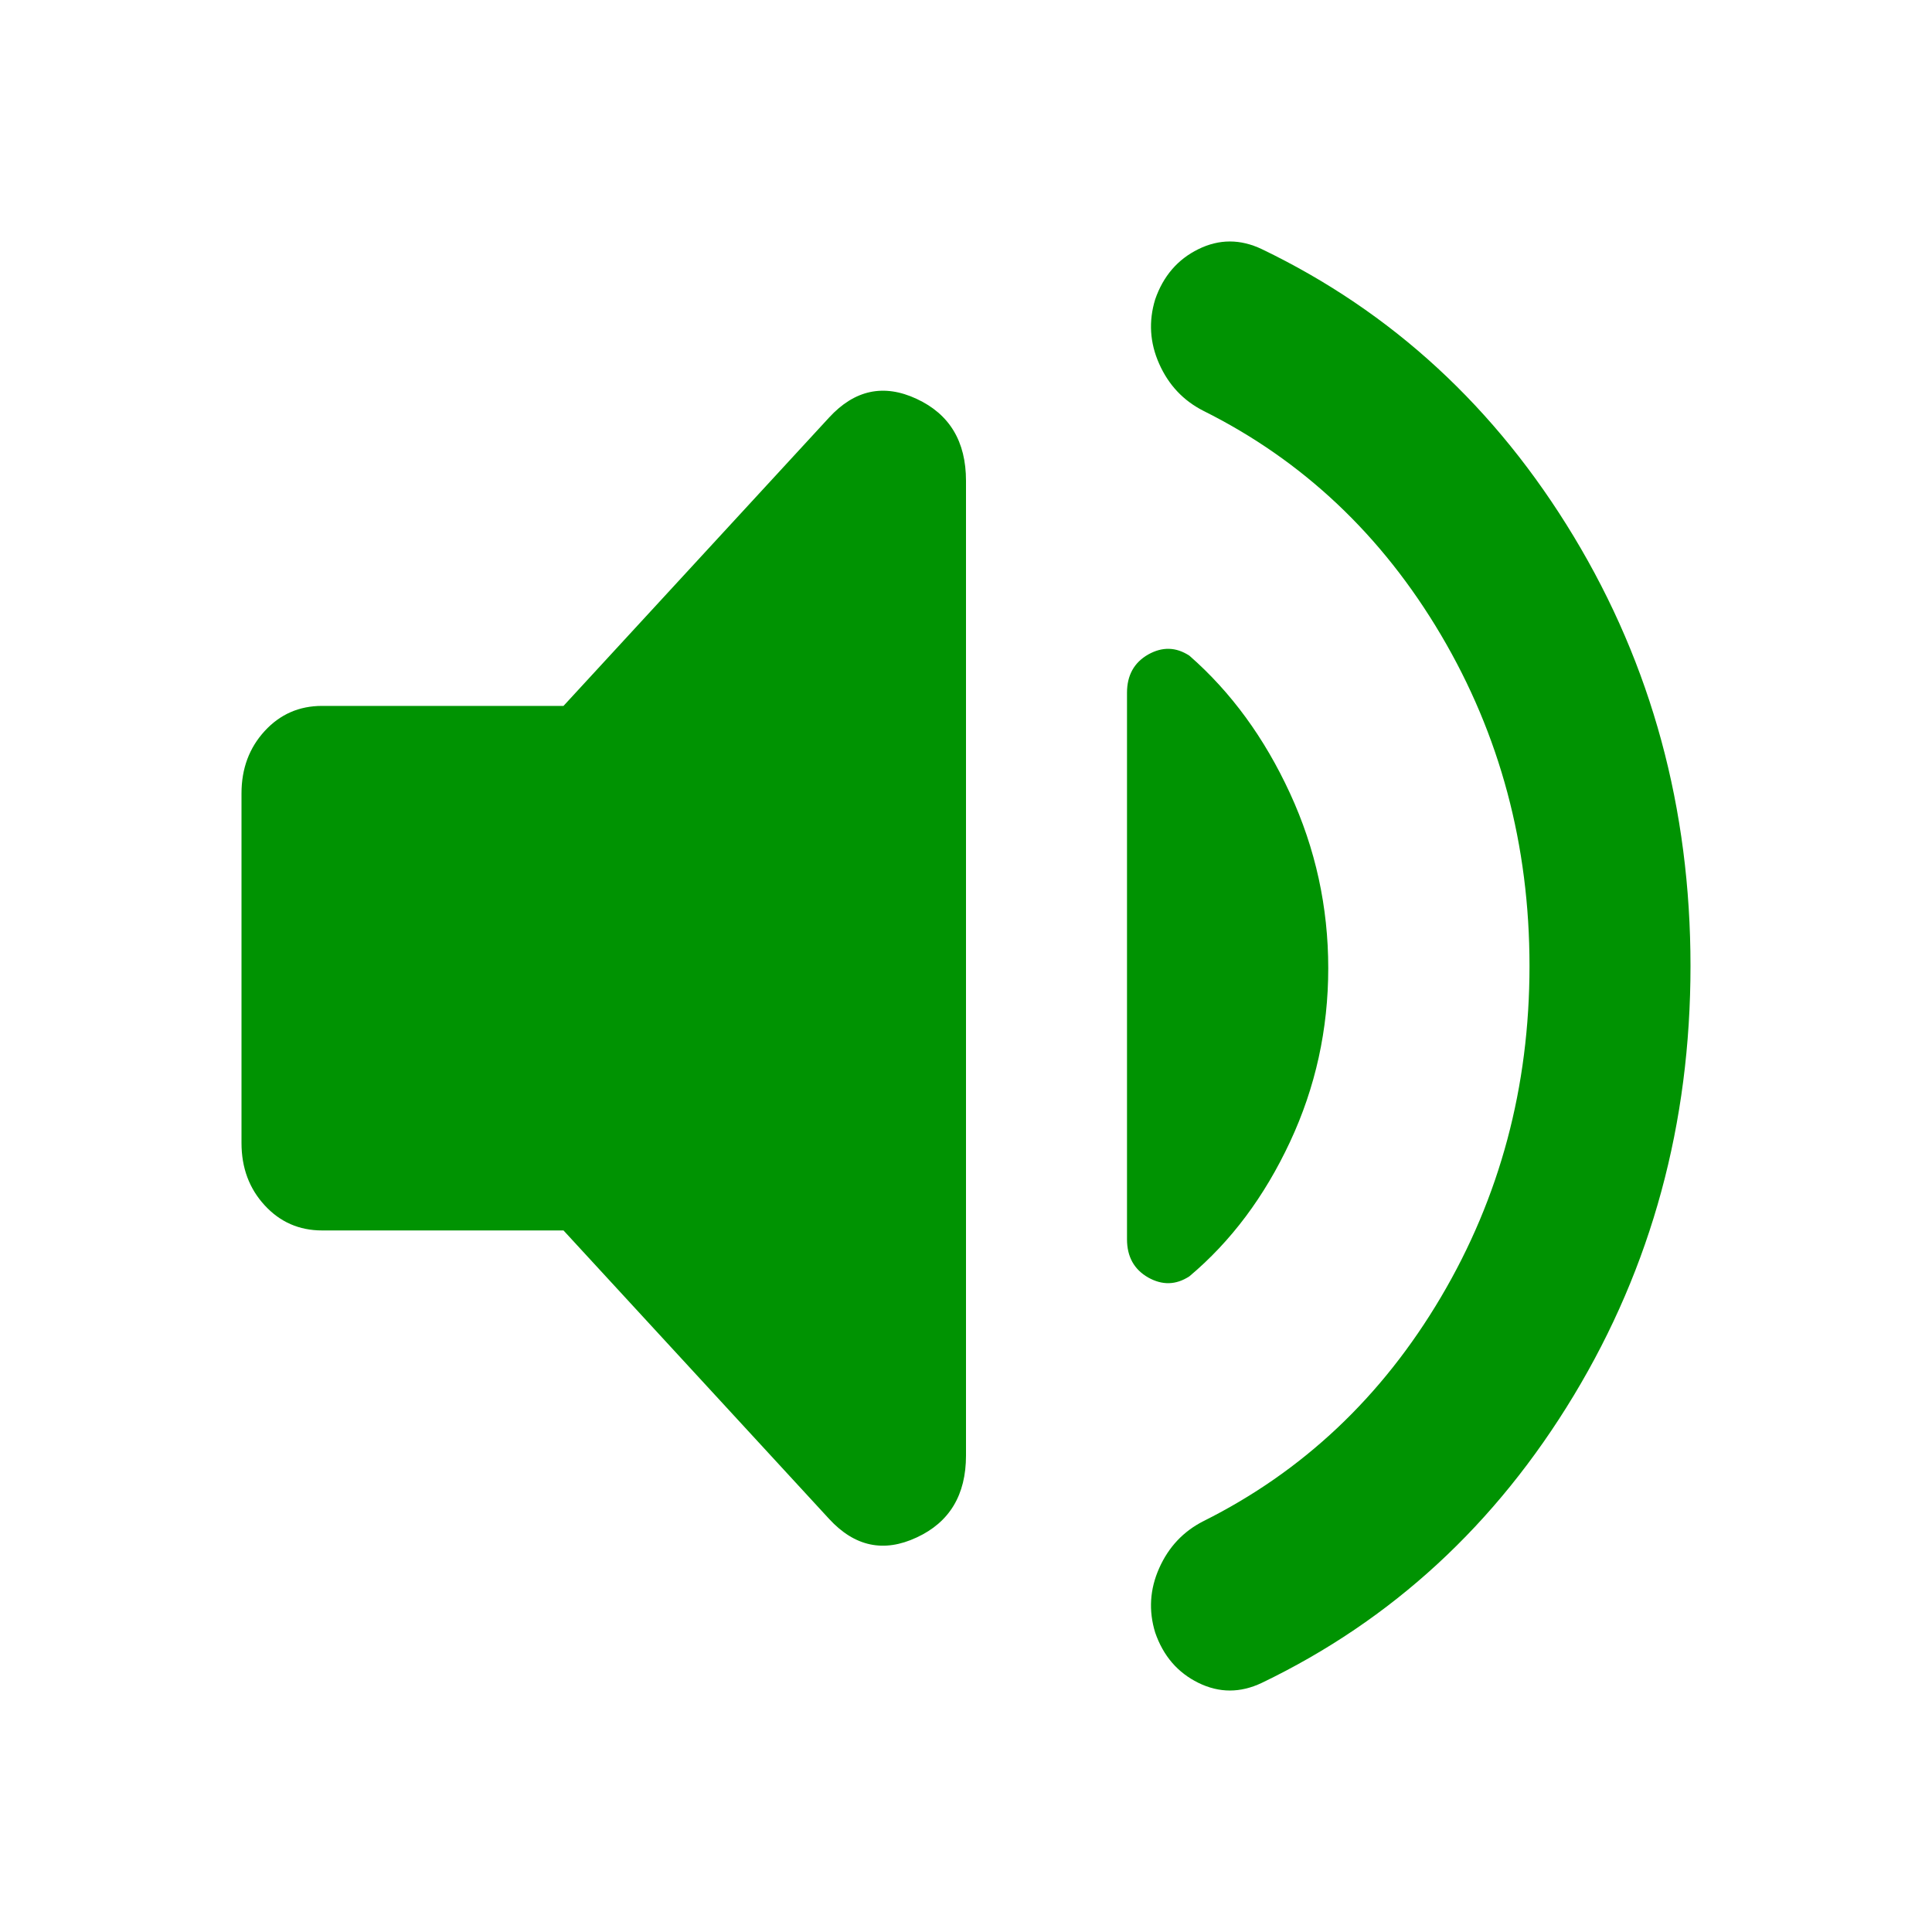 <svg width="24" height="24" viewBox="0 0 24 24" fill="none" xmlns="http://www.w3.org/2000/svg">
<path d="M19 12C19 10.498 18.633 9.127 17.9 7.887C17.167 6.647 16.183 5.719 14.95 5.104C14.7 4.977 14.517 4.783 14.4 4.52C14.283 4.258 14.267 3.991 14.35 3.719C14.45 3.43 14.629 3.222 14.887 3.095C15.146 2.968 15.408 2.968 15.675 3.095C17.292 3.873 18.583 5.063 19.55 6.665C20.517 8.267 21 10.045 21 12C21 13.955 20.517 15.733 19.55 17.335C18.583 18.937 17.292 20.127 15.675 20.905C15.408 21.032 15.146 21.032 14.887 20.905C14.629 20.778 14.45 20.57 14.35 20.28C14.267 20.009 14.283 19.742 14.4 19.48C14.517 19.217 14.7 19.023 14.95 18.896C16.183 18.28 17.167 17.353 17.9 16.113C18.633 14.873 19 13.502 19 12ZM7 15.285H4C3.717 15.285 3.479 15.181 3.288 14.973C3.096 14.765 3 14.507 3 14.199V9.855C3 9.548 3.096 9.29 3.288 9.081C3.479 8.873 3.717 8.769 4 8.769H7L10.3 5.186C10.617 4.842 10.979 4.765 11.387 4.955C11.796 5.145 12 5.484 12 5.973V18.081C12 18.57 11.796 18.91 11.387 19.099C10.979 19.29 10.617 19.213 10.3 18.869L7 15.285ZM16.5 12.027C16.5 12.787 16.342 13.507 16.025 14.185C15.708 14.864 15.292 15.421 14.775 15.855C14.608 15.964 14.438 15.968 14.262 15.869C14.088 15.769 14 15.611 14 15.394V8.606C14 8.389 14.088 8.231 14.262 8.131C14.438 8.032 14.608 8.036 14.775 8.145C15.292 8.597 15.708 9.167 16.025 9.855C16.342 10.543 16.5 11.267 16.5 12.027Z" fill="#009302"/>
</svg>
